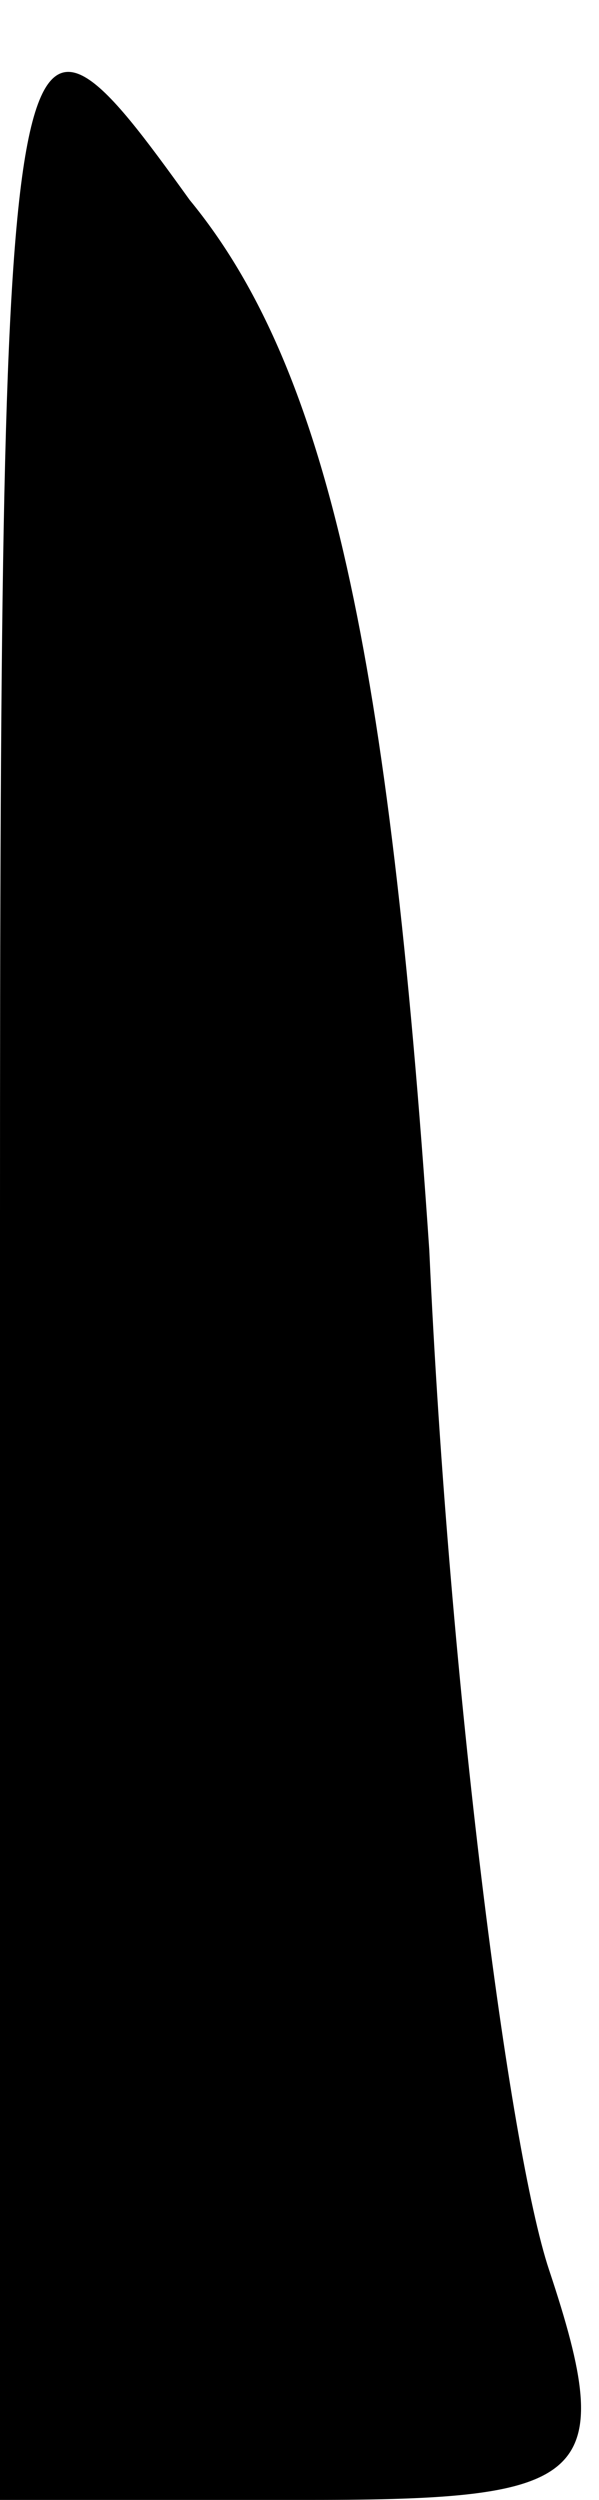 <?xml version="1.0" standalone="no"?>
<!DOCTYPE svg PUBLIC "-//W3C//DTD SVG 20010904//EN"
 "http://www.w3.org/TR/2001/REC-SVG-20010904/DTD/svg10.dtd">
<svg version="1.0" xmlns="http://www.w3.org/2000/svg"
 width="6pt" height="25pt" viewBox="0 0 6 25"
 preserveAspectRatio="xMidYMid meet">
<g transform="translate(0,25) scale(0.1,-0.1)"
fill="#000000" stroke="none">
<path fill="#000000" stroke="none" d="M0 128 l0 -128 31 0 c28 0 31 2 24 23
-4 12 -10 58 -12 102 -4 59 -10 88 -24 105 -18 25 -19 24 -19 -102z"/>
</g>
</svg>
